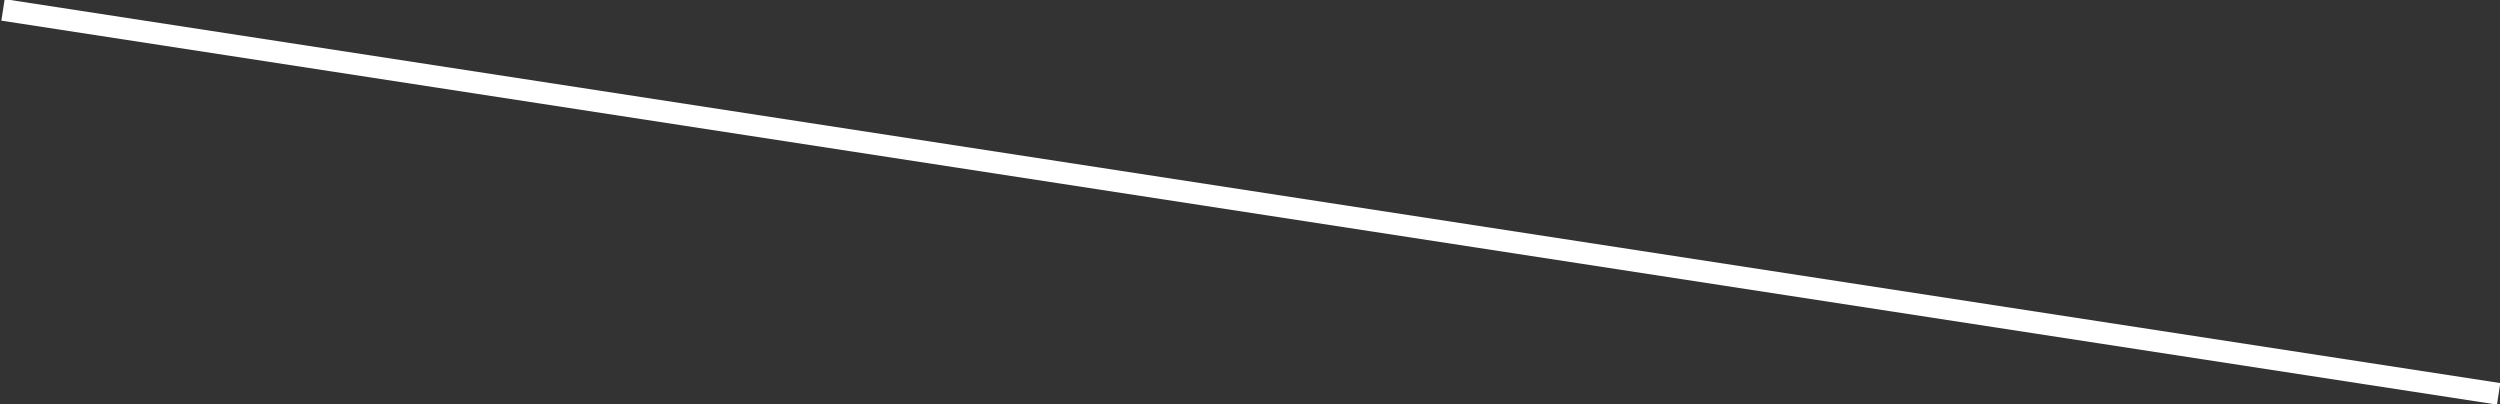 <!-- Generator: Adobe Illustrator 21.1.0, SVG Export Plug-In  -->
<svg version="1.1"
	 xmlns="http://www.w3.org/2000/svg" xmlns:xlink="http://www.w3.org/1999/xlink" xmlns:a="http://ns.adobe.com/AdobeSVGViewerExtensions/3.0/"
	 x="0px" y="0px" width="241.1px" height="39px" viewBox="0 0 241.1 39" style="enable-background:new 0 0 241.1 39;"
	 xml:space="preserve">
<rect x="0" y="0" width="241.1" height="39" fill="#333333" stroke="none"/>
<style type="text/css">
	.st0{fill:#FFFFFF;}
</style>
<defs>
</defs>
<rect x="-1.3" y="18.5" transform="matrix(-0.988 -0.152 0.152 -0.988 236.712 57.099)" class="st0" width="243.6" height="2.1"/>
</svg>
